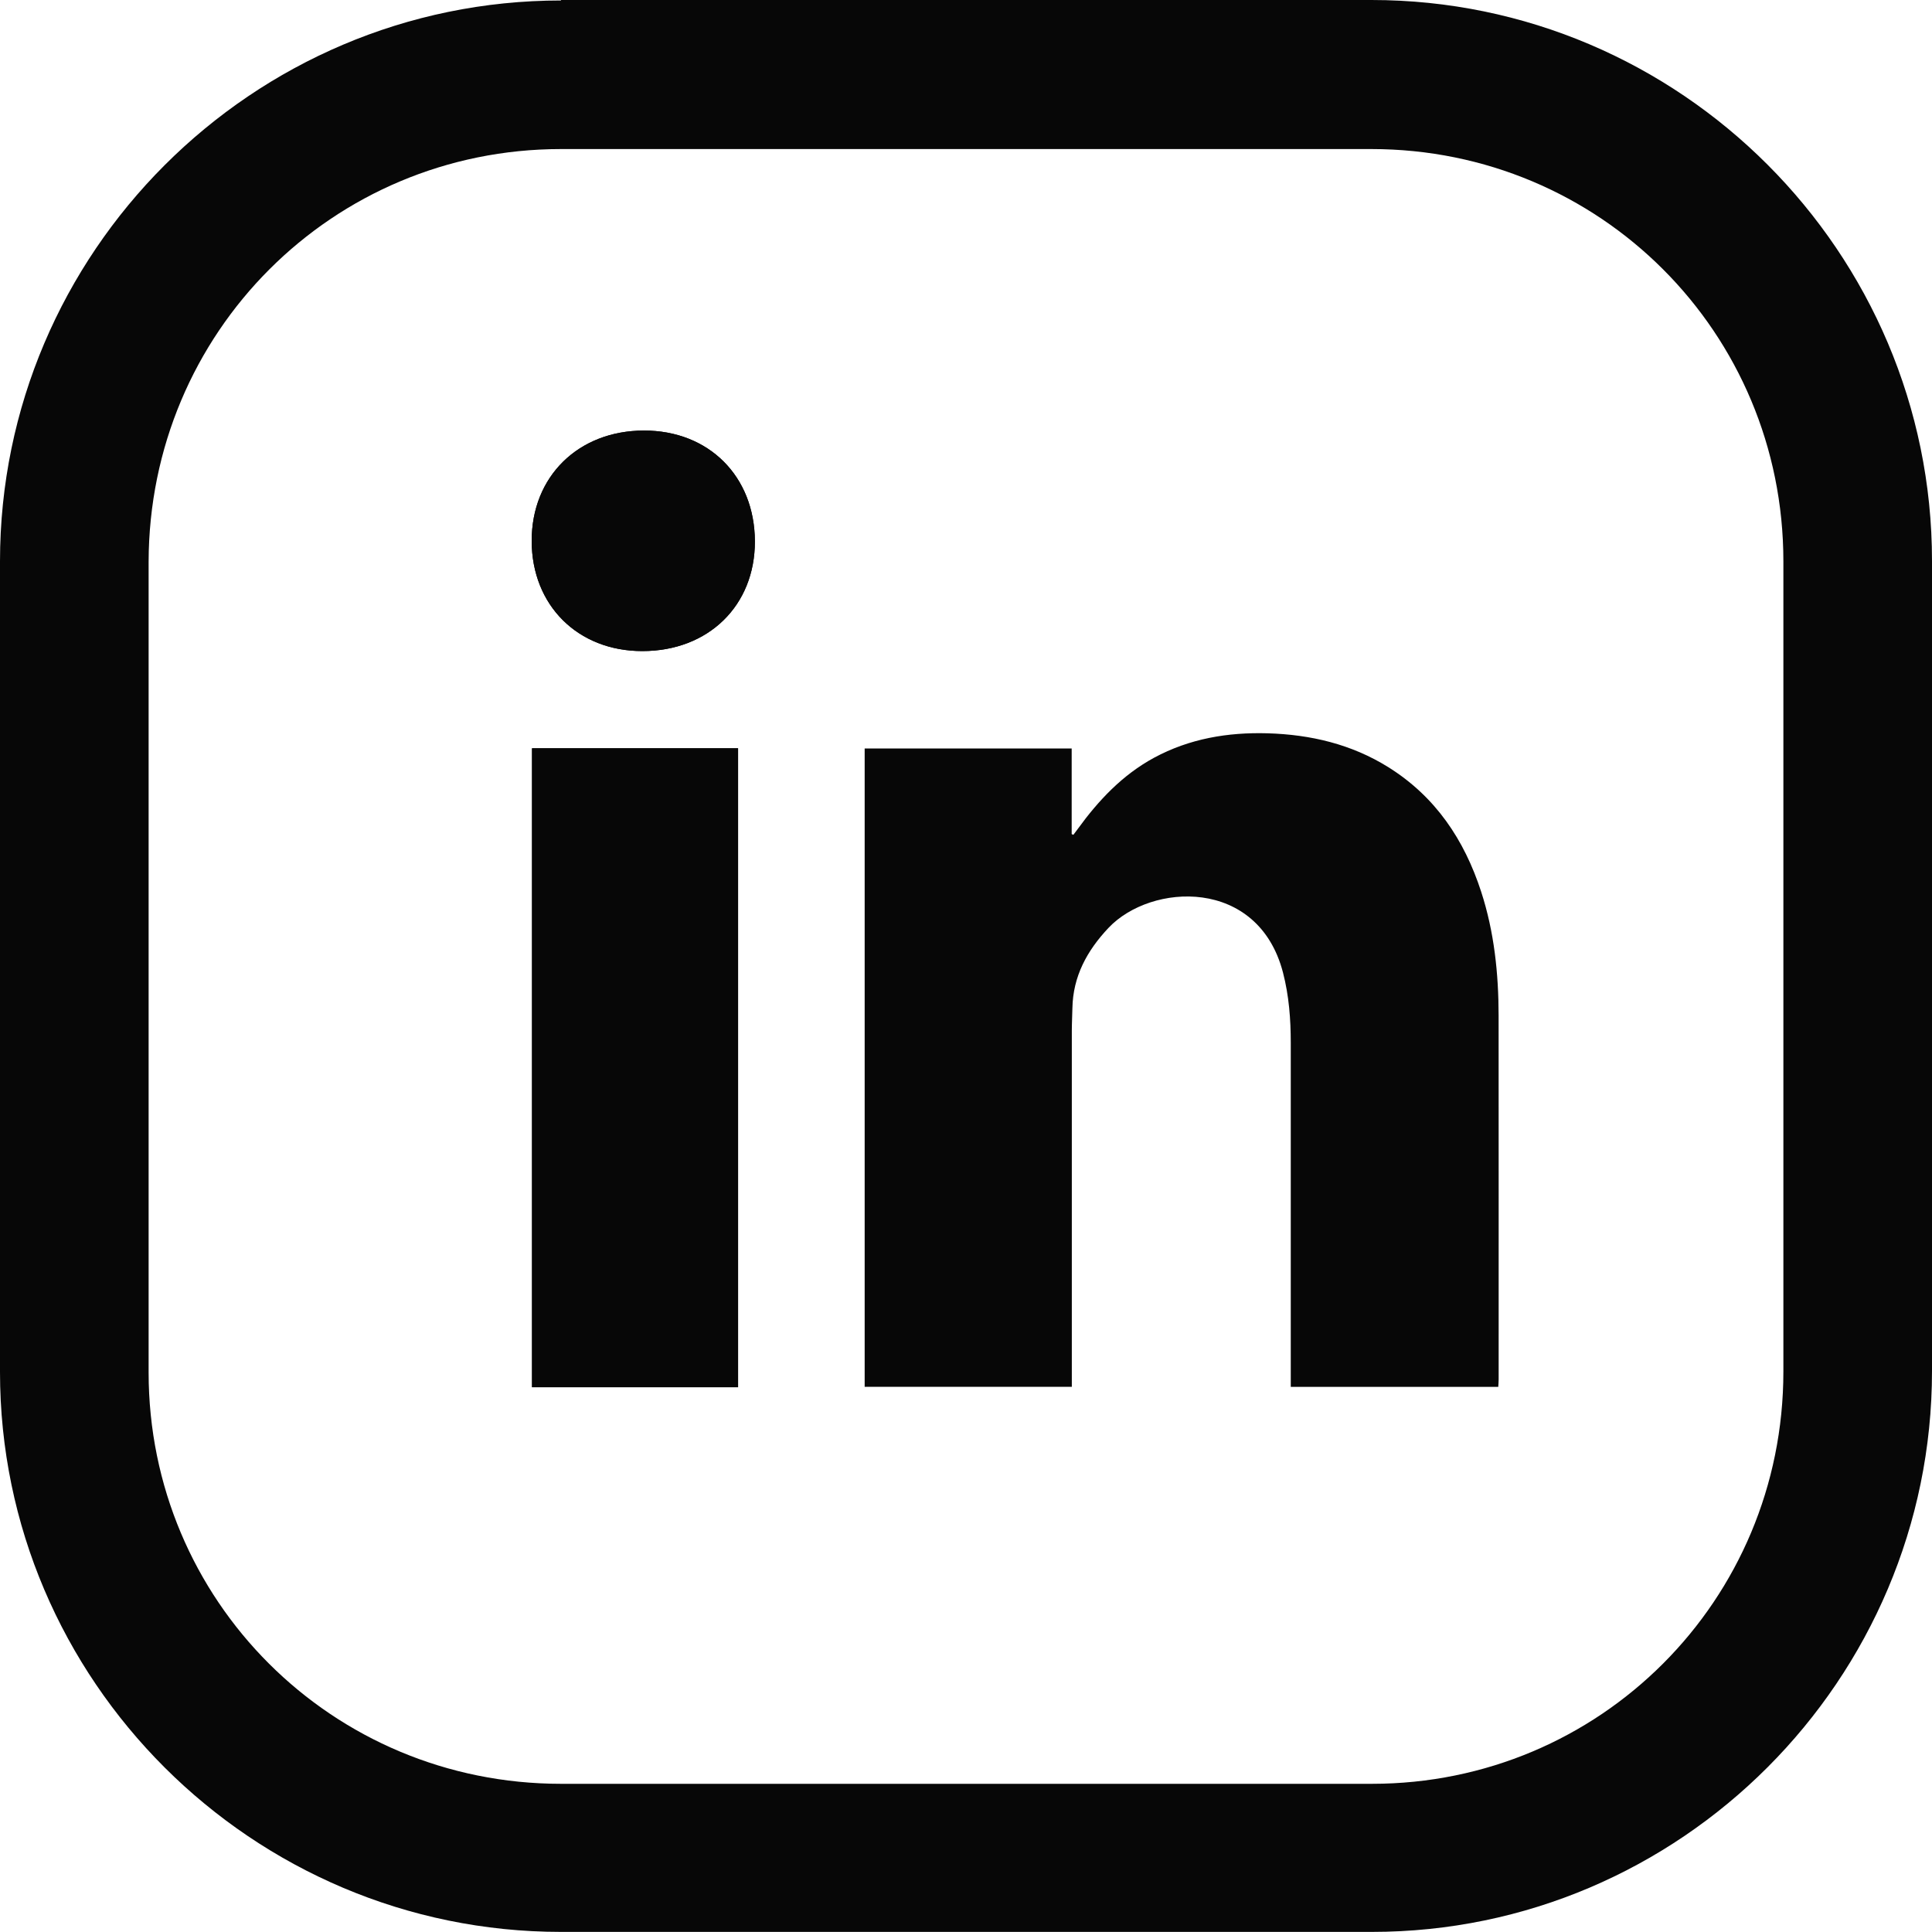 <svg width="40" height="40" viewBox="0 0 40 40" fill="none" xmlns="http://www.w3.org/2000/svg">
<mask id="path-1-inside-1_10122_120" fill="white">
<path d="M31.02 28.714C29.589 28.714 28.167 28.714 26.724 28.714C26.724 28.645 26.724 28.581 26.724 28.517C26.724 26.209 26.723 23.9 26.724 21.592C26.724 21.101 26.687 20.616 26.563 20.136C26.049 18.16 23.831 18.276 22.949 19.212C22.505 19.683 22.215 20.215 22.203 20.872C22.2 21.029 22.191 21.186 22.191 21.342C22.19 23.731 22.191 26.12 22.191 28.51C22.191 28.574 22.191 28.639 22.191 28.713C20.753 28.713 19.332 28.713 17.902 28.713C17.902 24.307 17.902 19.906 17.902 15.496C19.33 15.496 20.751 15.496 22.188 15.496C22.188 16.093 22.188 16.681 22.188 17.269C22.2 17.274 22.211 17.279 22.223 17.284C22.253 17.243 22.285 17.202 22.315 17.161C22.745 16.569 23.238 16.044 23.894 15.688C24.627 15.292 25.419 15.159 26.242 15.182C27.134 15.208 27.98 15.407 28.743 15.883C29.721 16.494 30.316 17.387 30.665 18.459C30.937 19.294 31.026 20.155 31.027 21.027C31.029 23.538 31.028 26.049 31.028 28.559C31.028 28.608 31.023 28.657 31.02 28.714Z"/>
<path d="M15.281 28.721C13.854 28.721 12.442 28.721 11.015 28.721C11.015 24.312 11.015 19.907 11.015 15.492C12.434 15.492 13.851 15.492 15.281 15.492C15.281 19.896 15.281 24.302 15.281 28.721Z"/>
<path fill-rule="evenodd" clip-rule="evenodd" d="M15.251 28.69V15.523H11.046V28.69H15.251ZM15.281 28.721V15.492H11.015V28.721H15.281Z"/>
<path d="M13.331 8.914C14.674 8.912 15.624 9.86 15.629 11.206C15.633 12.537 14.668 13.48 13.299 13.48C11.963 13.481 11.01 12.533 11.008 11.201C11.005 9.867 11.972 8.916 13.331 8.914Z"/>
<path fill-rule="evenodd" clip-rule="evenodd" d="M14.96 9.576C14.56 9.178 13.995 8.944 13.331 8.945C11.988 8.946 11.036 9.885 11.038 11.201C11.041 12.516 11.98 13.451 13.299 13.45C13.977 13.45 14.552 13.216 14.958 12.82C15.363 12.425 15.6 11.864 15.598 11.206C15.596 10.54 15.36 9.975 14.96 9.576ZM15.629 11.206C15.624 9.86 14.674 8.912 13.331 8.914C11.972 8.916 11.005 9.867 11.008 11.201C11.01 12.533 11.963 13.481 13.299 13.48C14.668 13.48 15.633 12.537 15.629 11.206Z"/>
<path d="M11.615 0.01C5.221 0.01 0 5.229 0 11.622V28.405C0 34.788 5.221 39.998 11.615 39.998H28.404C34.788 39.998 40 34.778 40 28.386V11.612C40 5.22 34.788 0 28.394 0H11.615V0.01ZM11.615 3.086H28.394C33.125 3.086 36.923 6.883 36.923 11.622V28.396C36.923 33.135 33.125 36.932 28.404 36.932H11.615C6.875 36.932 3.077 33.135 3.077 28.415V11.631C3.087 6.883 6.885 3.086 11.615 3.086Z"/>
</mask>
<path d="M31.02 28.714C29.589 28.714 28.167 28.714 26.724 28.714C26.724 28.645 26.724 28.581 26.724 28.517C26.724 26.209 26.723 23.9 26.724 21.592C26.724 21.101 26.687 20.616 26.563 20.136C26.049 18.16 23.831 18.276 22.949 19.212C22.505 19.683 22.215 20.215 22.203 20.872C22.2 21.029 22.191 21.186 22.191 21.342C22.19 23.731 22.191 26.12 22.191 28.51C22.191 28.574 22.191 28.639 22.191 28.713C20.753 28.713 19.332 28.713 17.902 28.713C17.902 24.307 17.902 19.906 17.902 15.496C19.33 15.496 20.751 15.496 22.188 15.496C22.188 16.093 22.188 16.681 22.188 17.269C22.2 17.274 22.211 17.279 22.223 17.284C22.253 17.243 22.285 17.202 22.315 17.161C22.745 16.569 23.238 16.044 23.894 15.688C24.627 15.292 25.419 15.159 26.242 15.182C27.134 15.208 27.98 15.407 28.743 15.883C29.721 16.494 30.316 17.387 30.665 18.459C30.937 19.294 31.026 20.155 31.027 21.027C31.029 23.538 31.028 26.049 31.028 28.559C31.028 28.608 31.023 28.657 31.02 28.714Z" fill="#070707"/>
<path d="M15.281 28.721C13.854 28.721 12.442 28.721 11.015 28.721C11.015 24.312 11.015 19.907 11.015 15.492C12.434 15.492 13.851 15.492 15.281 15.492C15.281 19.896 15.281 24.302 15.281 28.721Z" fill="#070707"/>
<path fill-rule="evenodd" clip-rule="evenodd" d="M15.251 28.69V15.523H11.046V28.69H15.251ZM15.281 28.721V15.492H11.015V28.721H15.281Z" fill="#070707"/>
<path d="M13.331 8.914C14.674 8.912 15.624 9.86 15.629 11.206C15.633 12.537 14.668 13.48 13.299 13.48C11.963 13.481 11.01 12.533 11.008 11.201C11.005 9.867 11.972 8.916 13.331 8.914Z" fill="#070707"/>
<path fill-rule="evenodd" clip-rule="evenodd" d="M14.96 9.576C14.56 9.178 13.995 8.944 13.331 8.945C11.988 8.946 11.036 9.885 11.038 11.201C11.041 12.516 11.98 13.451 13.299 13.45C13.977 13.45 14.552 13.216 14.958 12.82C15.363 12.425 15.6 11.864 15.598 11.206C15.596 10.54 15.36 9.975 14.96 9.576ZM15.629 11.206C15.624 9.86 14.674 8.912 13.331 8.914C11.972 8.916 11.005 9.867 11.008 11.201C11.01 12.533 11.963 13.481 13.299 13.48C14.668 13.48 15.633 12.537 15.629 11.206Z" fill="#070707"/>
<path d="M11.615 0.01C5.221 0.01 0 5.229 0 11.622V28.405C0 34.788 5.221 39.998 11.615 39.998H28.404C34.788 39.998 40 34.778 40 28.386V11.612C40 5.22 34.788 0 28.394 0H11.615V0.01ZM11.615 3.086H28.394C33.125 3.086 36.923 6.883 36.923 11.622V28.396C36.923 33.135 33.125 36.932 28.404 36.932H11.615C6.875 36.932 3.077 33.135 3.077 28.415V11.631C3.087 6.883 6.885 3.086 11.615 3.086Z" fill="#070707"/>
</svg>
